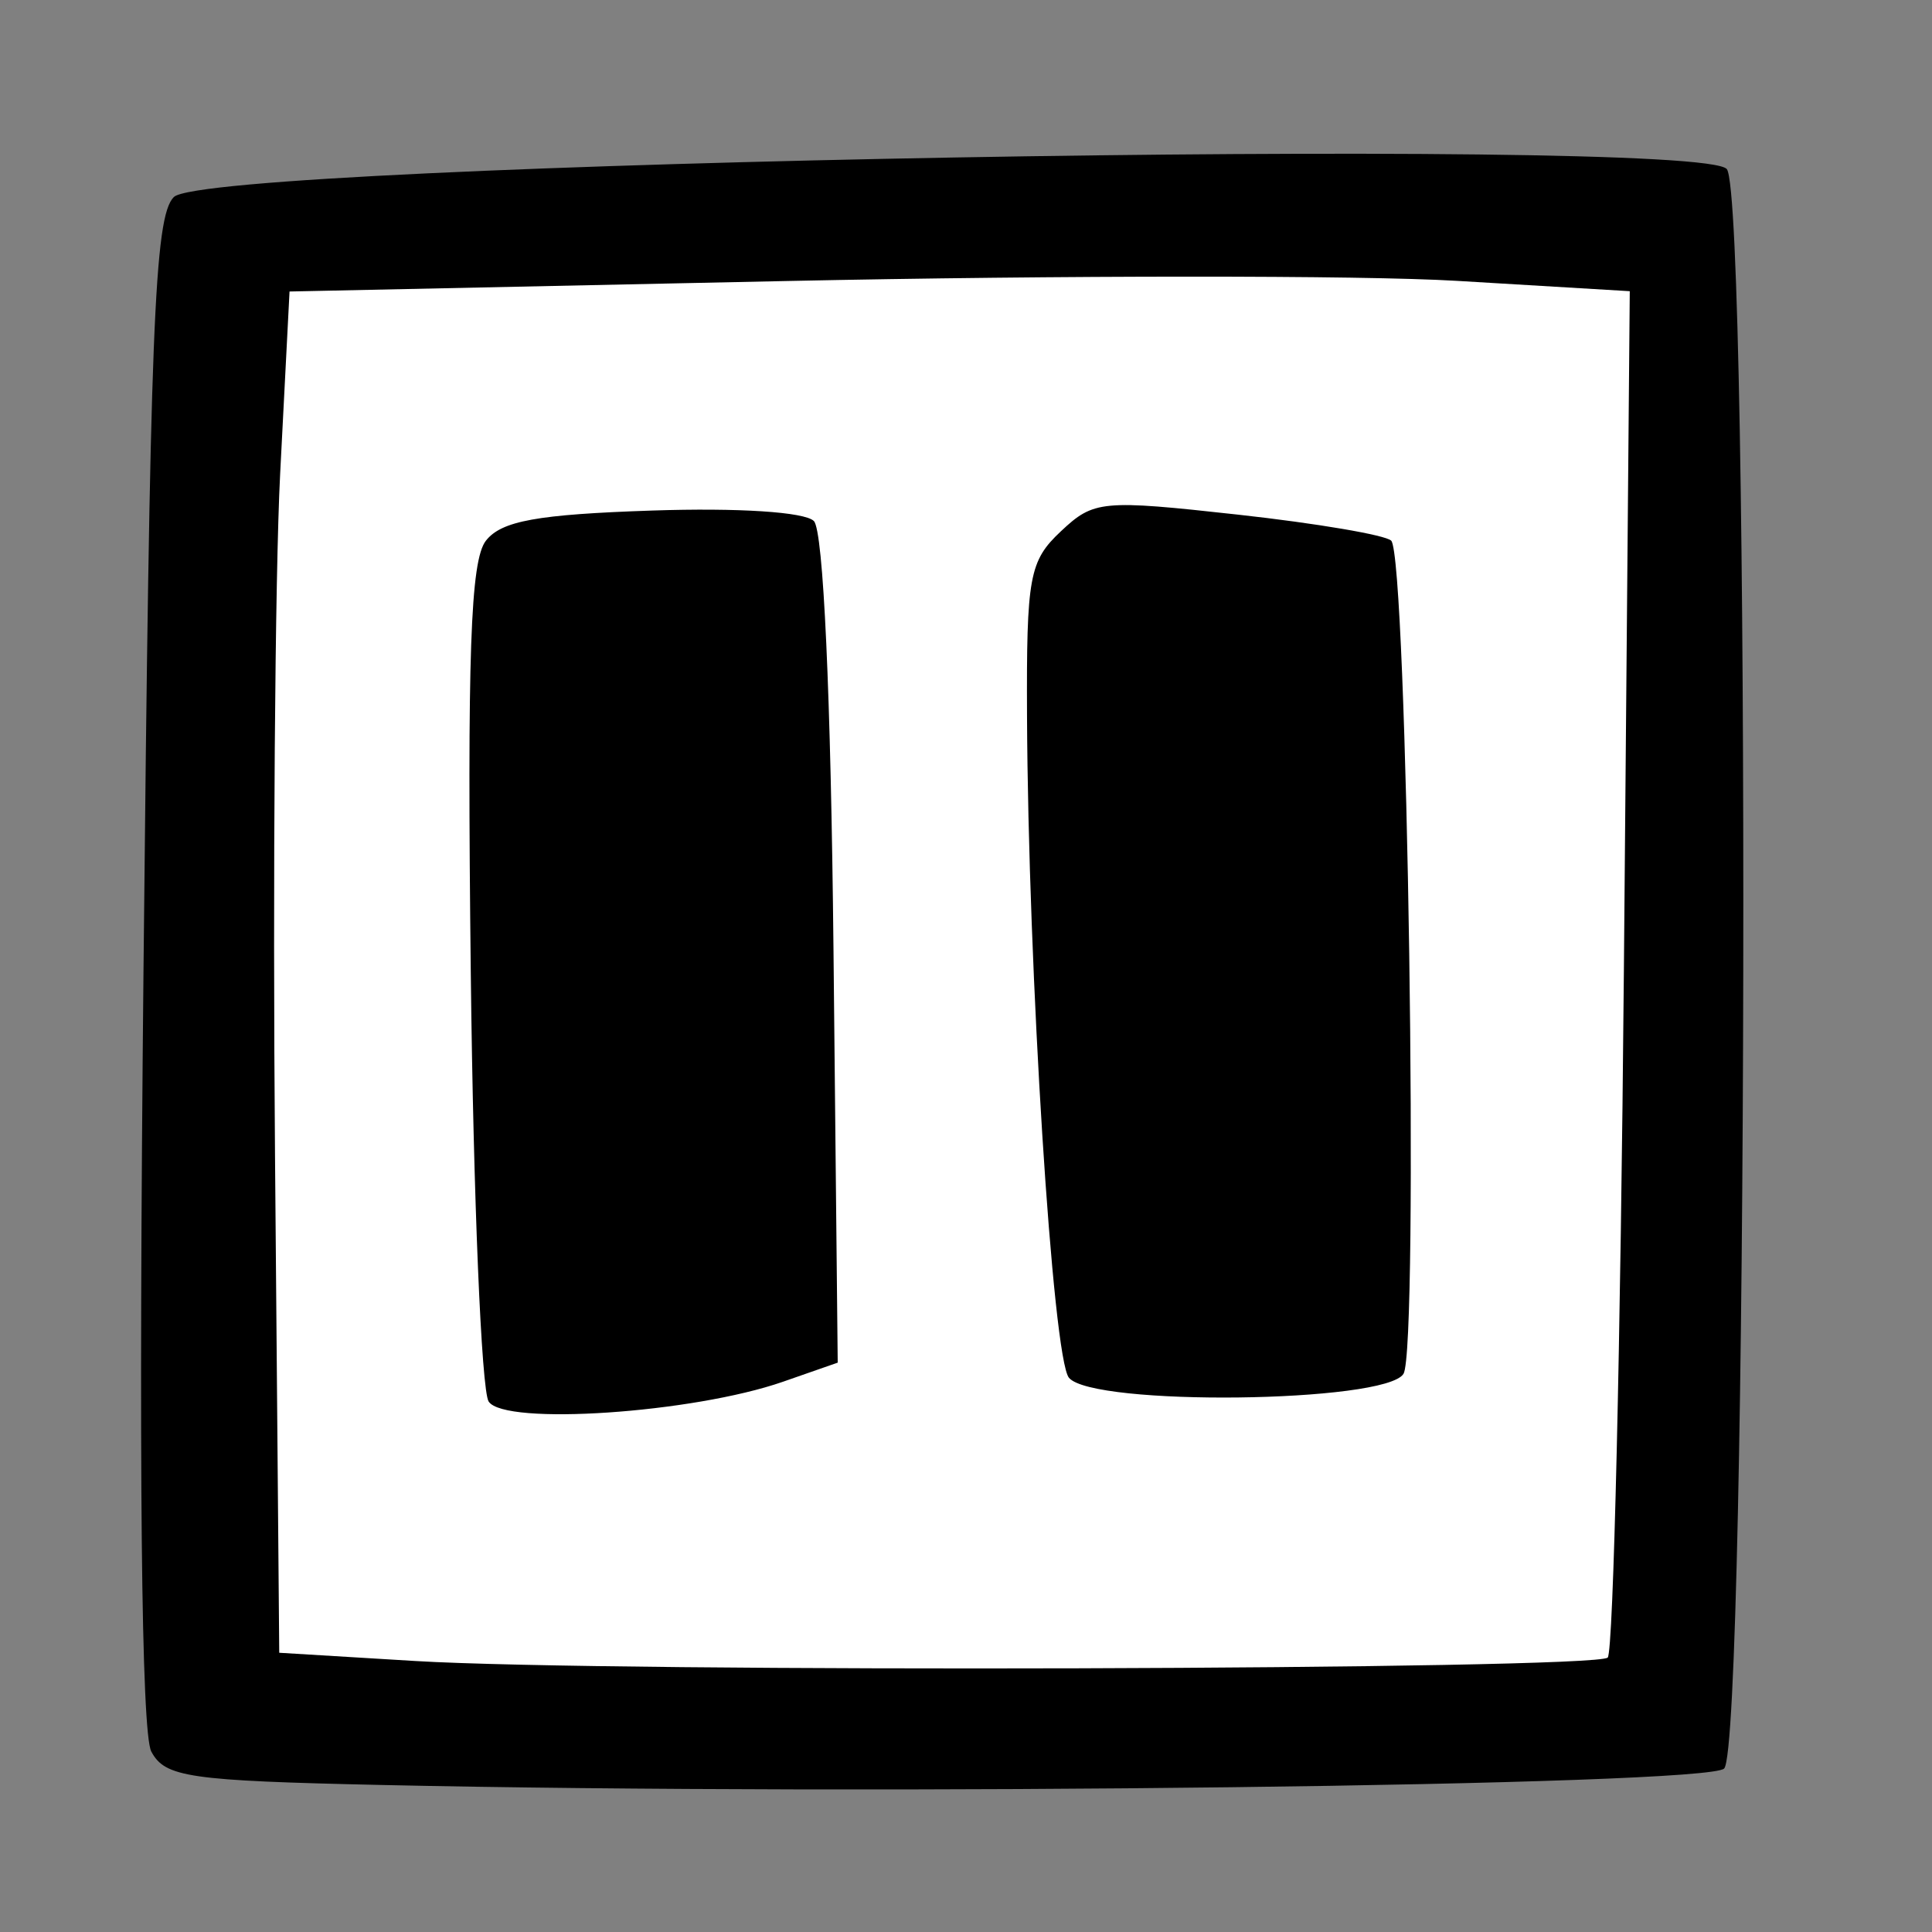 <?xml version="1.0" encoding="UTF-8" standalone="no"?>
<!-- Created with Inkscape (http://www.inkscape.org/) -->

<svg version="1.1" id="svg543" width="170.667" height="170.667" viewBox="0 0 170.667 170.667"
    xmlns="http://www.w3.org/2000/svg"
    xmlns:svg="http://www.w3.org/2000/svg">
    <rect x="0" y="0" width="170.667" height="170.667" fill="#808080" stroke="none"/>
    <defs id="defs547" />
    <g id="g549">
        <rect style="fill:#ffffff;stroke-width:1.89;stroke-dasharray:1.89, 11.339" id="rect672" width="125.375" height="131.345" x="22.028" y="19.558" />
        <path style="fill:#000000;stroke-width:1.333" d="m 33.694,157.679 c -17.022,-0.375 -19.112,-0.678 -20.327,-2.949 -0.891,-1.664 -1.127,-25.258 -0.692,-68.918 0.567,-56.876 0.951,-66.677 2.679,-68.405 3.065,-3.065 135.021,-5.433 137.193,-2.462 2.087,2.854 1.853,139.187 -0.243,141.283 -1.509,1.509 -75.139,2.409 -118.611,1.451 z M 142.022,146.423 c 0.5,-0.5 1.143,-27.863 1.428,-60.805 l 0.519,-59.895 -15.274,-0.913 c -8.4,-0.502 -35.039,-0.496 -59.196,0.014 l -43.922,0.927 -0.83,16.125 C 24.292,50.744 24.087,77.8 24.293,102 l 0.374,44 12,0.727 c 17.108,1.037 104.267,0.785 105.355,-0.304 z M 43.166,123.808 C 42.525,122.814 41.815,105.8 41.588,86 c -0.322,-28.141 -0.031,-36.487 1.333,-38.233 1.37,-1.753 4.526,-2.326 14.679,-2.667 7.622,-0.256 13.492,0.125 14.294,0.926 0.84,0.84 1.503,15.328 1.734,37.853 l 0.373,36.493 -4.826,1.684 c -7.952,2.774 -24.624,3.897 -26.008,1.752 z m 51.261,-2.101 c -1.436,-1.726 -3.607,-36.012 -3.703,-58.475 -0.053,-12.31 0.198,-13.674 2.991,-16.298 2.914,-2.738 3.602,-2.802 15.667,-1.47 6.94,0.767 13.021,1.801 13.513,2.298 1.427,1.442 2.459,71.38 1.086,73.598 -1.594,2.574 -27.449,2.878 -29.554,0.347 z" id="path670" />
    </g>
</svg>
